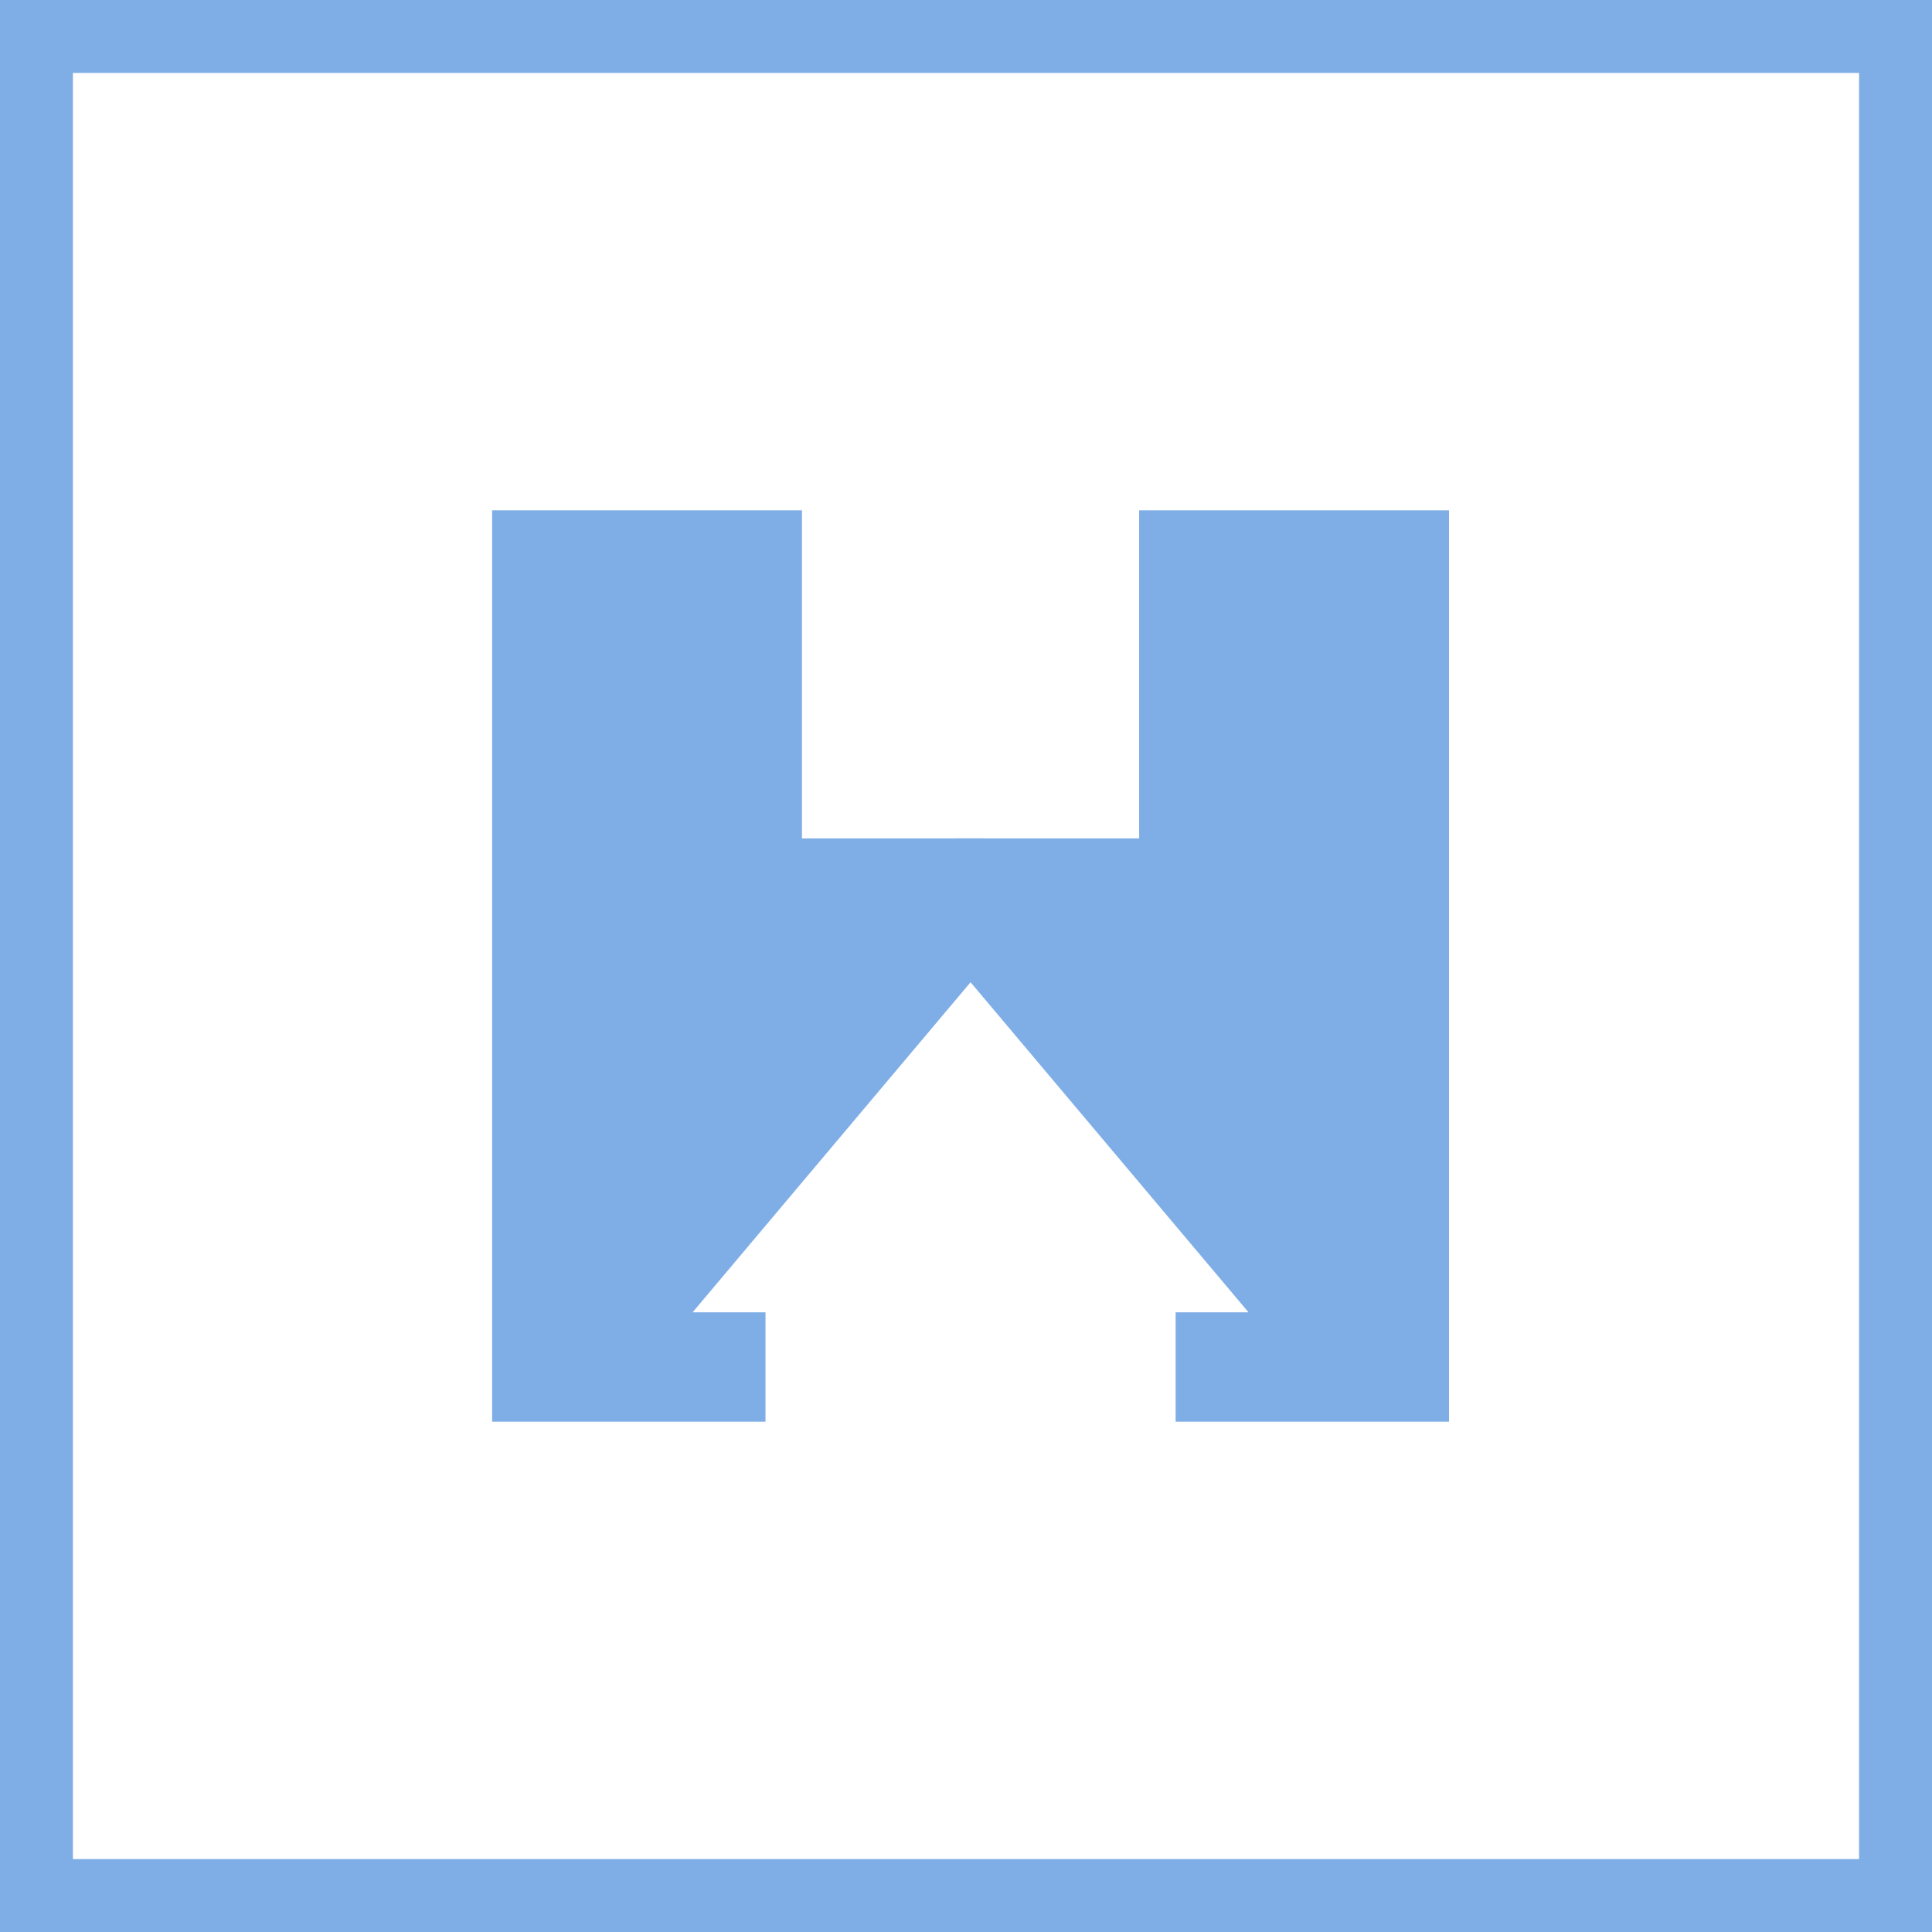 <svg id="Layer_1" data-name="Layer 1" xmlns="http://www.w3.org/2000/svg" viewBox="0 0 500 500"><defs><style>.cls-1{fill:#7faee7;}</style></defs><title>Logo</title><polygon class="cls-1" points="127.36 132.07 127.36 367.93 198.11 367.93 198.11 339.62 179.25 339.62 254.72 250 254.72 216.98 207.55 216.98 207.55 132.07 127.36 132.07"/><polygon class="cls-1" points="375 132.07 375 367.93 304.25 367.93 304.25 339.62 323.11 339.62 247.64 250 247.64 216.98 294.81 216.98 294.81 132.07 375 132.07"/><path class="cls-1" d="M500,500H0V0H500ZM18.87,481.13H481.13V18.87H18.87Z"/></svg>